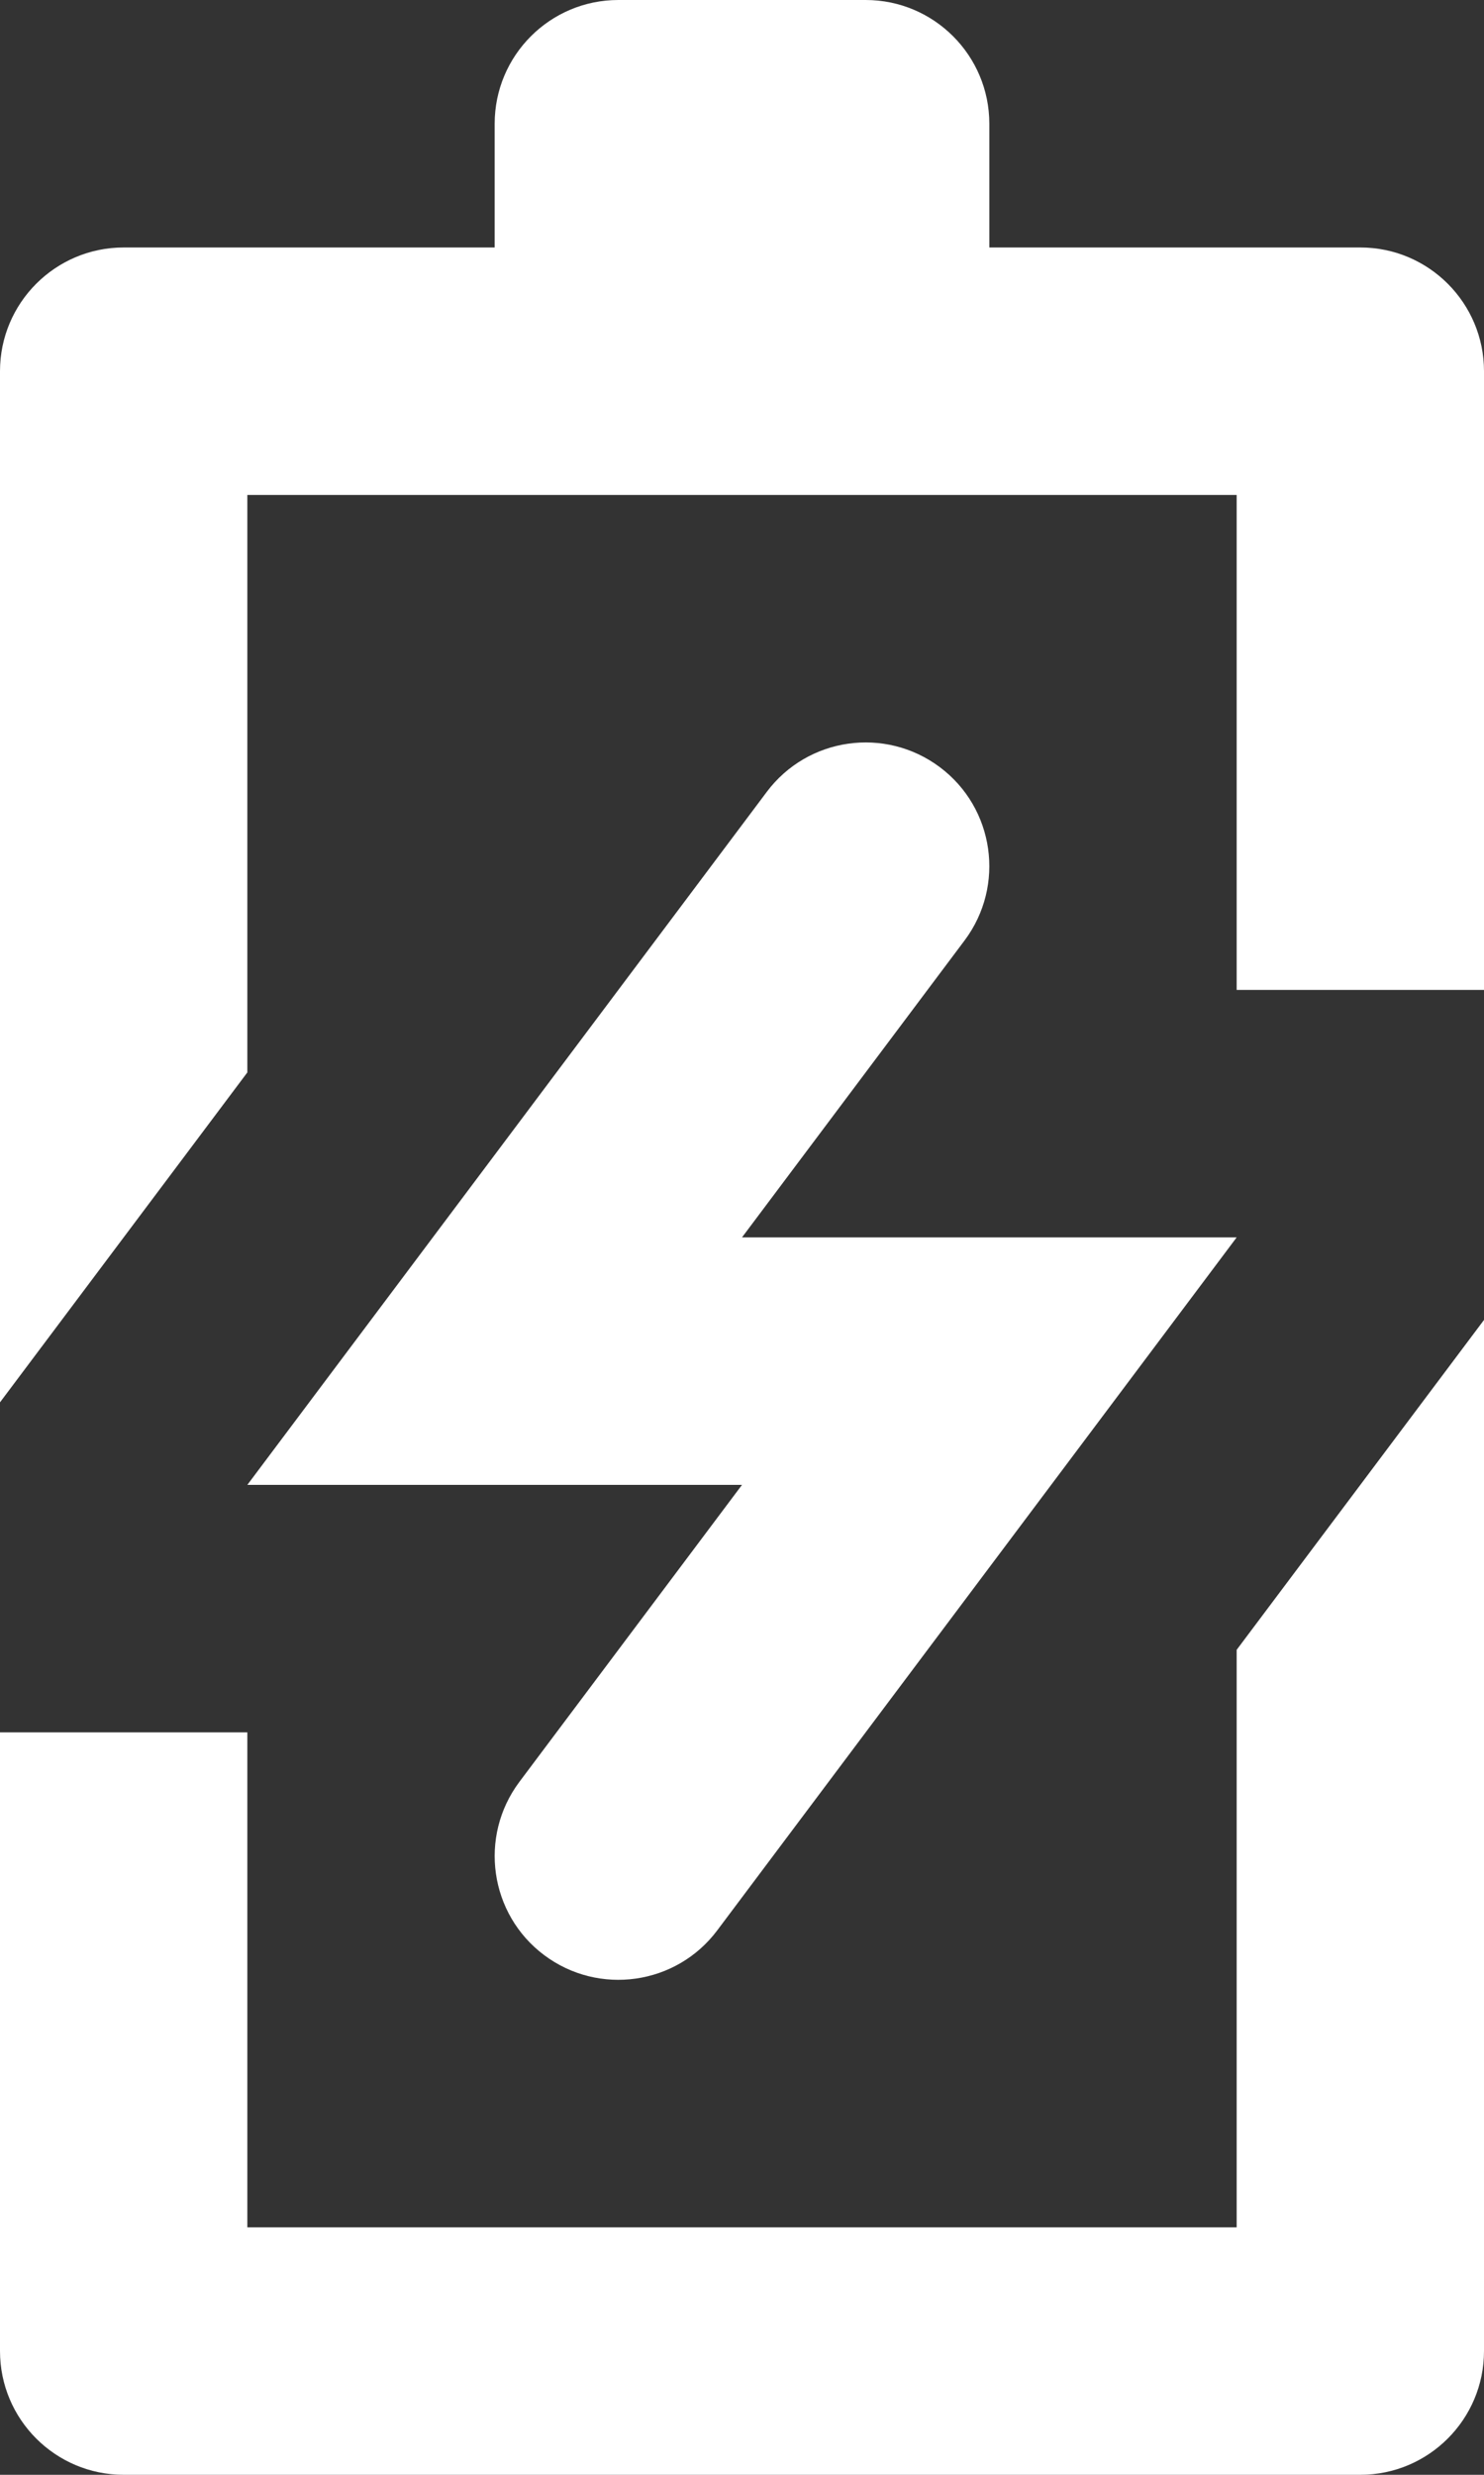 <svg width="12" height="20" viewBox="0 0 12 20" fill="none" xmlns="http://www.w3.org/2000/svg">
<rect x="0" y="0" width="12" height="20" fill="#333333" stroke="none"/>
<path d="M4 1C4 0.448 4.448 0 5 0H7C7.552 0 8 0.448 8 1V2H11C11.552 2 12 2.448 12 3V8H10V7.035C10 7.013 10 6.991 10 6.97V4H7.029C7.011 4 6.993 4 6.975 4H2V8.667L0 11.333V3C0 2.448 0.448 2 1 2H4V1Z" fill="white"/>
<path d="M0 14V19C0 19.552 0.448 20 1 20H11C11.552 20 12 19.552 12 19V10.667L10 13.333V18H5.035C5.01 18 4.985 18 4.96 18H2V15.03C2 15.009 2 14.987 2 14.965V14H0Z" fill="white"/>
<path d="M7.8 7.6C8.131 7.158 8.042 6.531 7.6 6.2C7.158 5.869 6.531 5.958 6.2 6.4L2 12H6L4.2 14.4C3.869 14.842 3.958 15.469 4.4 15.8C4.842 16.131 5.469 16.042 5.8 15.6L10 10H6L7.8 7.6Z" fill="white"/>
</svg>

